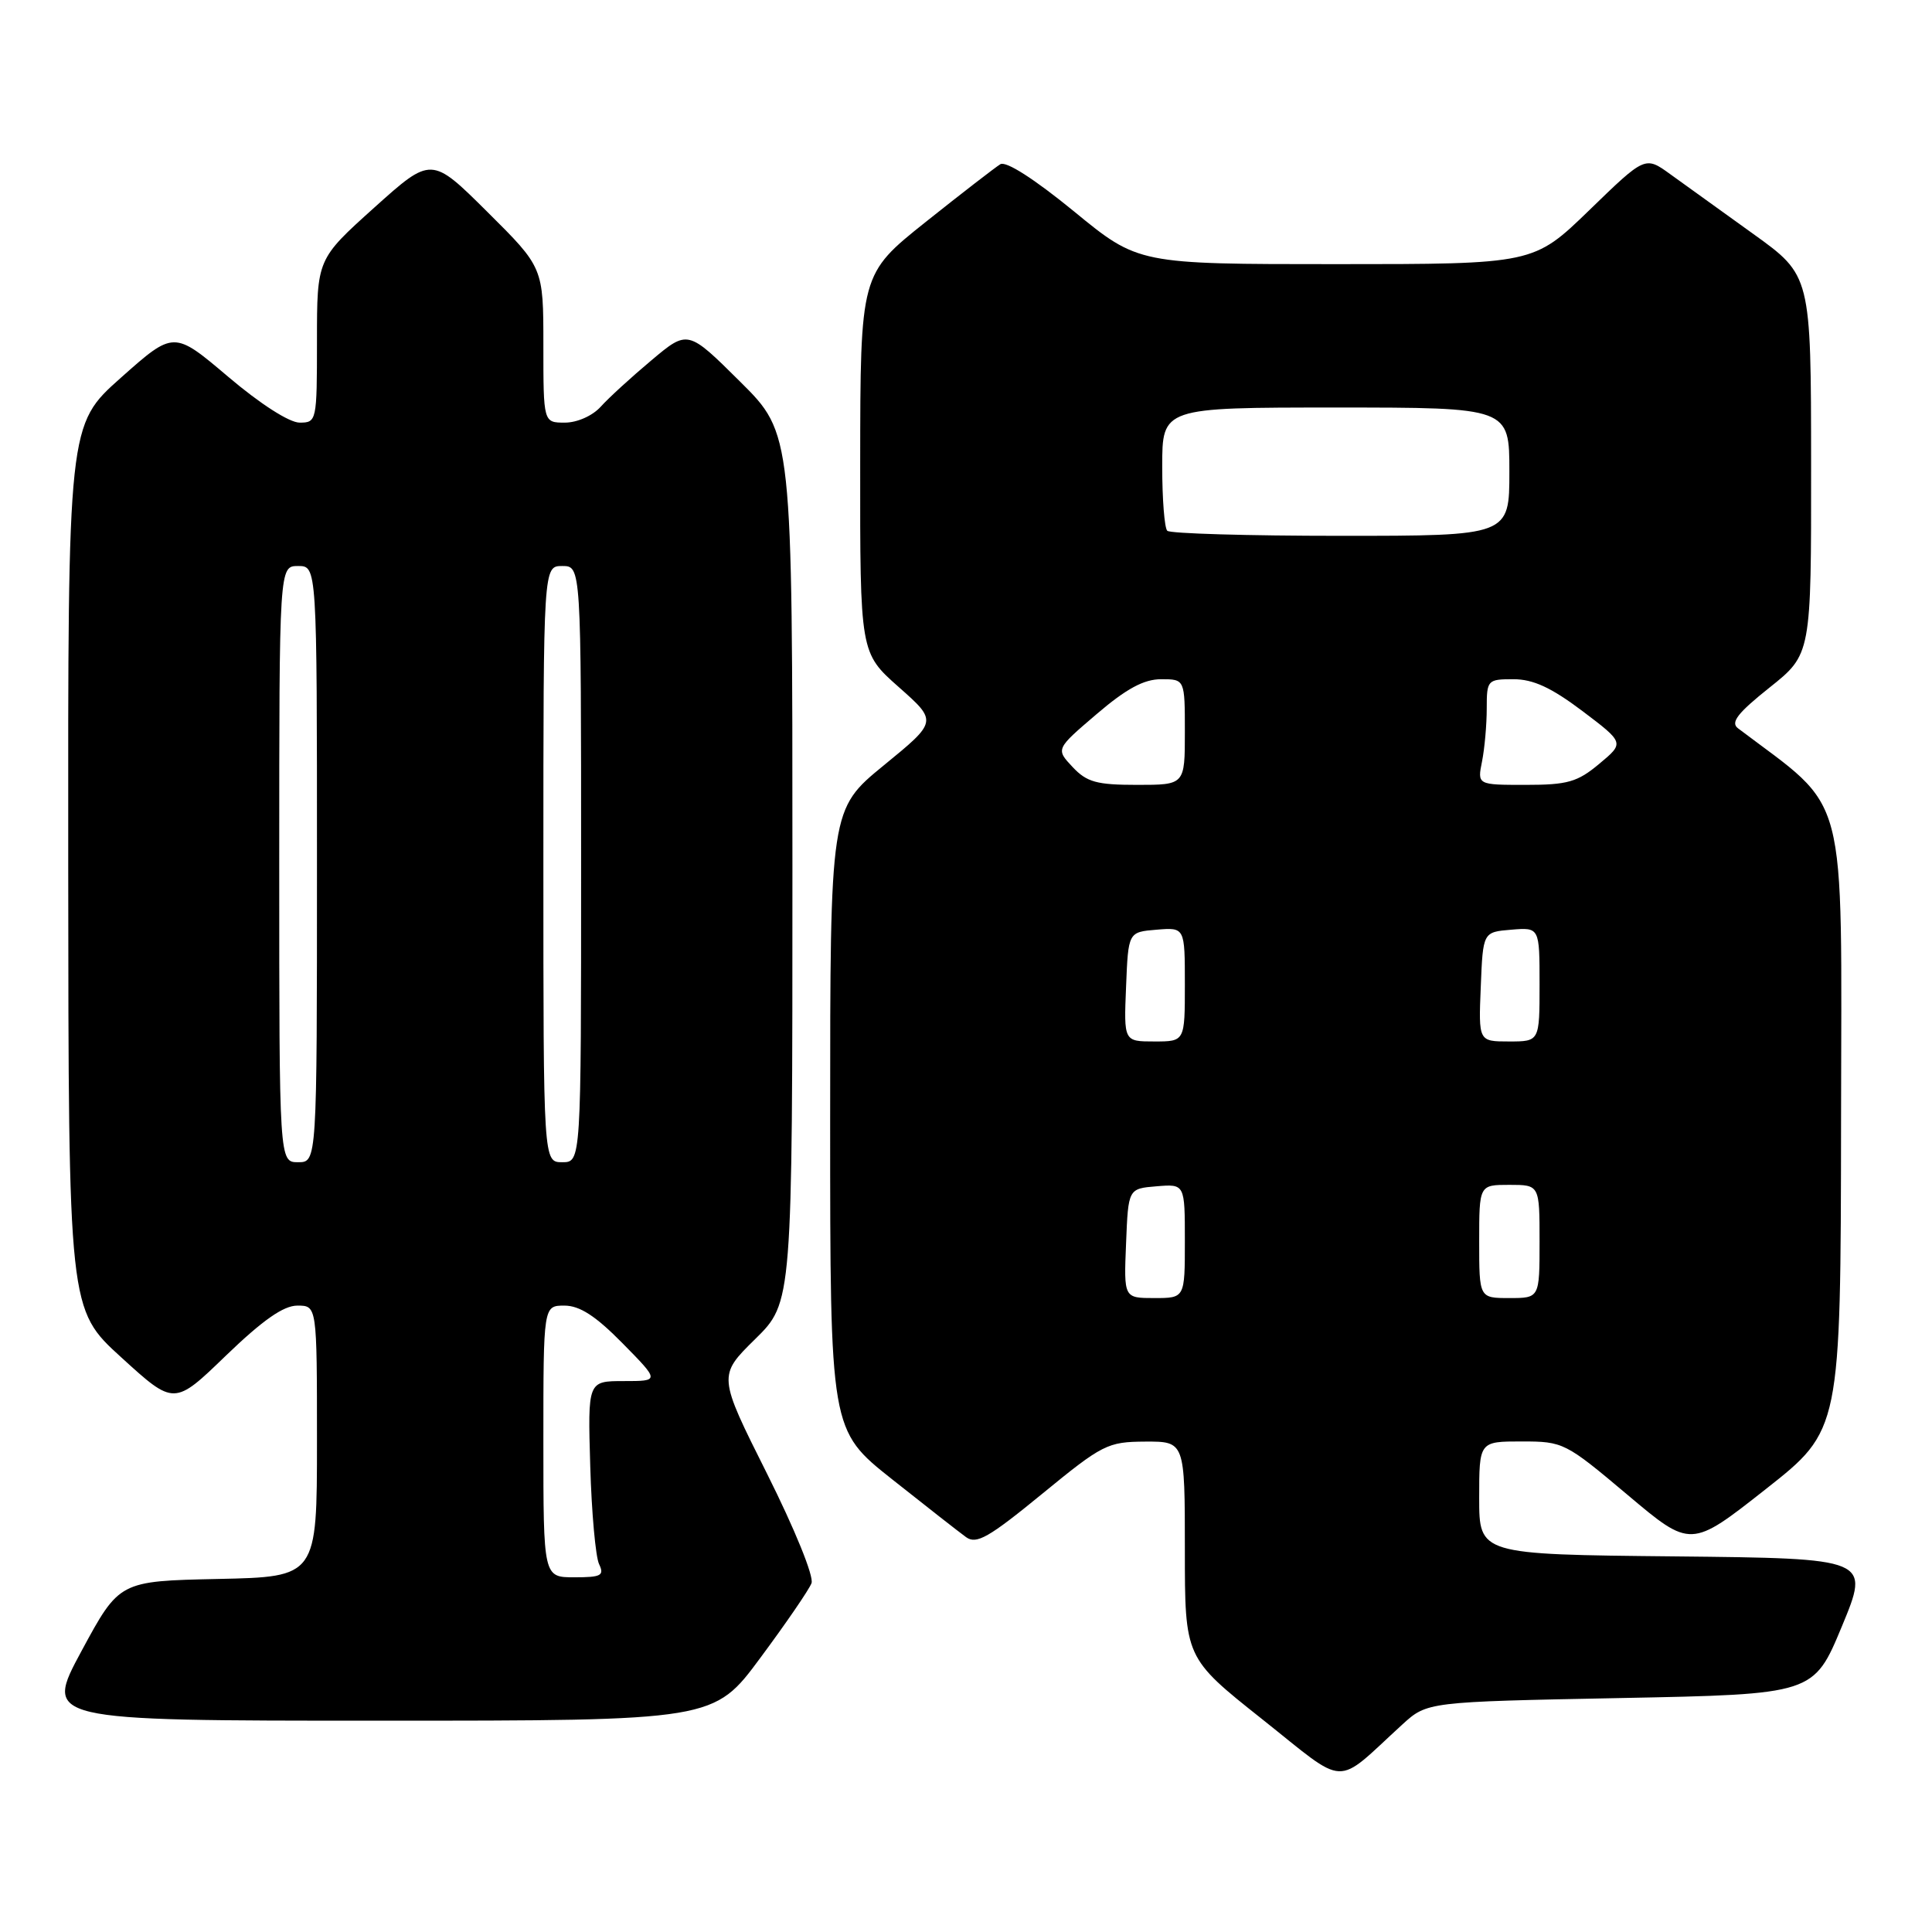 <?xml version="1.0" encoding="UTF-8" standalone="no"?>
<!DOCTYPE svg PUBLIC "-//W3C//DTD SVG 1.1//EN" "http://www.w3.org/Graphics/SVG/1.1/DTD/svg11.dtd" >
<svg xmlns="http://www.w3.org/2000/svg" xmlns:xlink="http://www.w3.org/1999/xlink" version="1.1" viewBox="0 0 256 256">
 <g >
 <path fill="currentColor"
d=" M 185.80 228.52 C 189.11 225.50 189.11 225.50 214.71 225.00 C 240.32 224.50 240.32 224.50 244.06 215.50 C 247.79 206.50 247.79 206.50 221.90 206.23 C 196.00 205.97 196.00 205.97 196.00 198.48 C 196.00 191.00 196.00 191.00 201.63 191.00 C 207.14 191.00 207.42 191.14 215.65 198.07 C 224.04 205.14 224.04 205.14 233.97 197.32 C 243.90 189.50 243.90 189.50 243.95 148.40 C 244.00 103.57 245.09 107.70 230.29 96.50 C 229.27 95.73 230.24 94.48 234.48 91.10 C 240.00 86.70 240.00 86.70 239.98 61.60 C 239.97 36.50 239.97 36.50 232.32 31.00 C 228.12 27.98 223.17 24.41 221.33 23.09 C 217.99 20.67 217.99 20.67 210.60 27.84 C 203.21 35.00 203.21 35.00 177.02 35.00 C 150.83 35.00 150.83 35.00 142.31 28.01 C 137.05 23.71 133.31 21.31 132.55 21.76 C 131.88 22.17 127.43 25.61 122.66 29.41 C 114.00 36.32 114.00 36.32 113.98 61.41 C 113.96 86.50 113.96 86.50 119.09 91.04 C 124.23 95.59 124.23 95.59 117.11 101.41 C 110.00 107.23 110.00 107.23 110.00 148.36 C 110.00 189.50 110.00 189.50 118.19 196.00 C 122.69 199.57 127.11 203.03 128.01 203.68 C 129.38 204.67 131.00 203.75 138.07 197.96 C 146.10 191.38 146.75 191.05 151.75 191.02 C 157.00 191.00 157.00 191.00 157.00 205.33 C 157.00 219.67 157.00 219.67 167.23 227.79 C 178.72 236.92 176.70 236.84 185.80 228.52 Z  M 100.76 219.66 C 104.16 215.08 107.21 210.63 107.53 209.78 C 107.87 208.90 105.32 202.63 101.63 195.26 C 95.13 182.29 95.13 182.29 100.07 177.43 C 105.00 172.58 105.00 172.58 105.00 115.01 C 105.00 57.45 105.00 57.45 98.07 50.57 C 91.14 43.69 91.14 43.69 86.32 47.74 C 83.67 49.96 80.64 52.73 79.60 53.89 C 78.51 55.10 76.47 56.00 74.85 56.00 C 72.00 56.00 72.00 56.00 72.00 45.72 C 72.00 35.45 72.00 35.45 64.58 28.08 C 57.16 20.71 57.16 20.71 49.58 27.52 C 42.00 34.34 42.00 34.34 42.00 45.17 C 42.00 55.81 41.96 56.00 39.70 56.00 C 38.34 56.00 34.47 53.52 30.22 49.91 C 23.03 43.82 23.03 43.82 16.02 50.05 C 9.00 56.29 9.00 56.29 9.04 114.90 C 9.08 173.50 9.08 173.50 16.08 179.87 C 23.08 186.25 23.08 186.25 29.94 179.62 C 34.82 174.92 37.56 173.00 39.40 173.00 C 42.00 173.00 42.00 173.00 42.00 190.97 C 42.00 208.94 42.00 208.94 28.90 209.22 C 15.81 209.50 15.81 209.50 10.81 218.75 C 5.82 228.00 5.82 228.00 50.21 228.00 C 94.59 228.00 94.59 228.00 100.76 219.66 Z  M 149.21 164.75 C 149.50 157.50 149.50 157.50 153.25 157.19 C 157.00 156.88 157.00 156.88 157.00 164.44 C 157.00 172.00 157.00 172.00 152.96 172.00 C 148.91 172.00 148.91 172.00 149.21 164.75 Z  M 196.00 164.50 C 196.00 157.00 196.00 157.00 200.00 157.00 C 204.00 157.00 204.00 157.00 204.00 164.50 C 204.00 172.00 204.00 172.00 200.00 172.00 C 196.00 172.00 196.00 172.00 196.00 164.50 Z  M 149.21 130.75 C 149.50 123.50 149.50 123.50 153.25 123.19 C 157.00 122.88 157.00 122.88 157.00 130.44 C 157.00 138.00 157.00 138.00 152.96 138.00 C 148.91 138.00 148.91 138.00 149.21 130.75 Z  M 196.21 130.75 C 196.50 123.50 196.50 123.50 200.25 123.19 C 204.00 122.88 204.00 122.88 204.00 130.44 C 204.00 138.00 204.00 138.00 199.96 138.00 C 195.91 138.00 195.91 138.00 196.21 130.75 Z  M 142.12 101.63 C 139.89 99.25 139.89 99.25 145.30 94.63 C 149.25 91.25 151.57 90.00 153.86 90.00 C 157.00 90.00 157.00 90.00 157.00 97.00 C 157.00 104.00 157.00 104.00 150.67 104.00 C 145.31 104.00 144.01 103.64 142.12 101.63 Z  M 196.38 100.88 C 196.72 99.16 197.00 96.01 197.00 93.88 C 197.00 90.10 197.10 90.00 200.54 90.00 C 203.16 90.00 205.55 91.11 209.67 94.21 C 215.25 98.43 215.25 98.43 211.91 101.21 C 209.02 103.63 207.71 104.00 202.16 104.00 C 195.75 104.00 195.75 104.00 196.38 100.88 Z  M 154.67 70.33 C 154.30 69.97 154.00 66.14 154.00 61.83 C 154.00 54.00 154.00 54.00 177.00 54.00 C 200.00 54.00 200.00 54.00 200.00 62.50 C 200.00 71.00 200.00 71.00 177.67 71.00 C 165.38 71.00 155.03 70.70 154.67 70.33 Z  M 72.00 191.00 C 72.00 173.00 72.00 173.00 74.79 173.00 C 76.81 173.00 78.93 174.37 82.50 178.00 C 87.42 183.00 87.42 183.00 82.65 183.00 C 77.88 183.00 77.88 183.00 78.21 194.25 C 78.39 200.44 78.92 206.29 79.38 207.25 C 80.10 208.77 79.67 209.00 76.11 209.00 C 72.00 209.00 72.00 209.00 72.00 191.00 Z  M 37.00 114.50 C 37.00 75.00 37.00 75.00 39.50 75.00 C 42.00 75.00 42.00 75.00 42.00 114.50 C 42.00 154.00 42.00 154.00 39.50 154.00 C 37.00 154.00 37.00 154.00 37.00 114.50 Z  M 72.00 114.50 C 72.00 75.00 72.00 75.00 74.50 75.00 C 77.00 75.00 77.00 75.00 77.00 114.50 C 77.00 154.00 77.00 154.00 74.50 154.00 C 72.00 154.00 72.00 154.00 72.00 114.50 Z "/>
</g>
</svg>